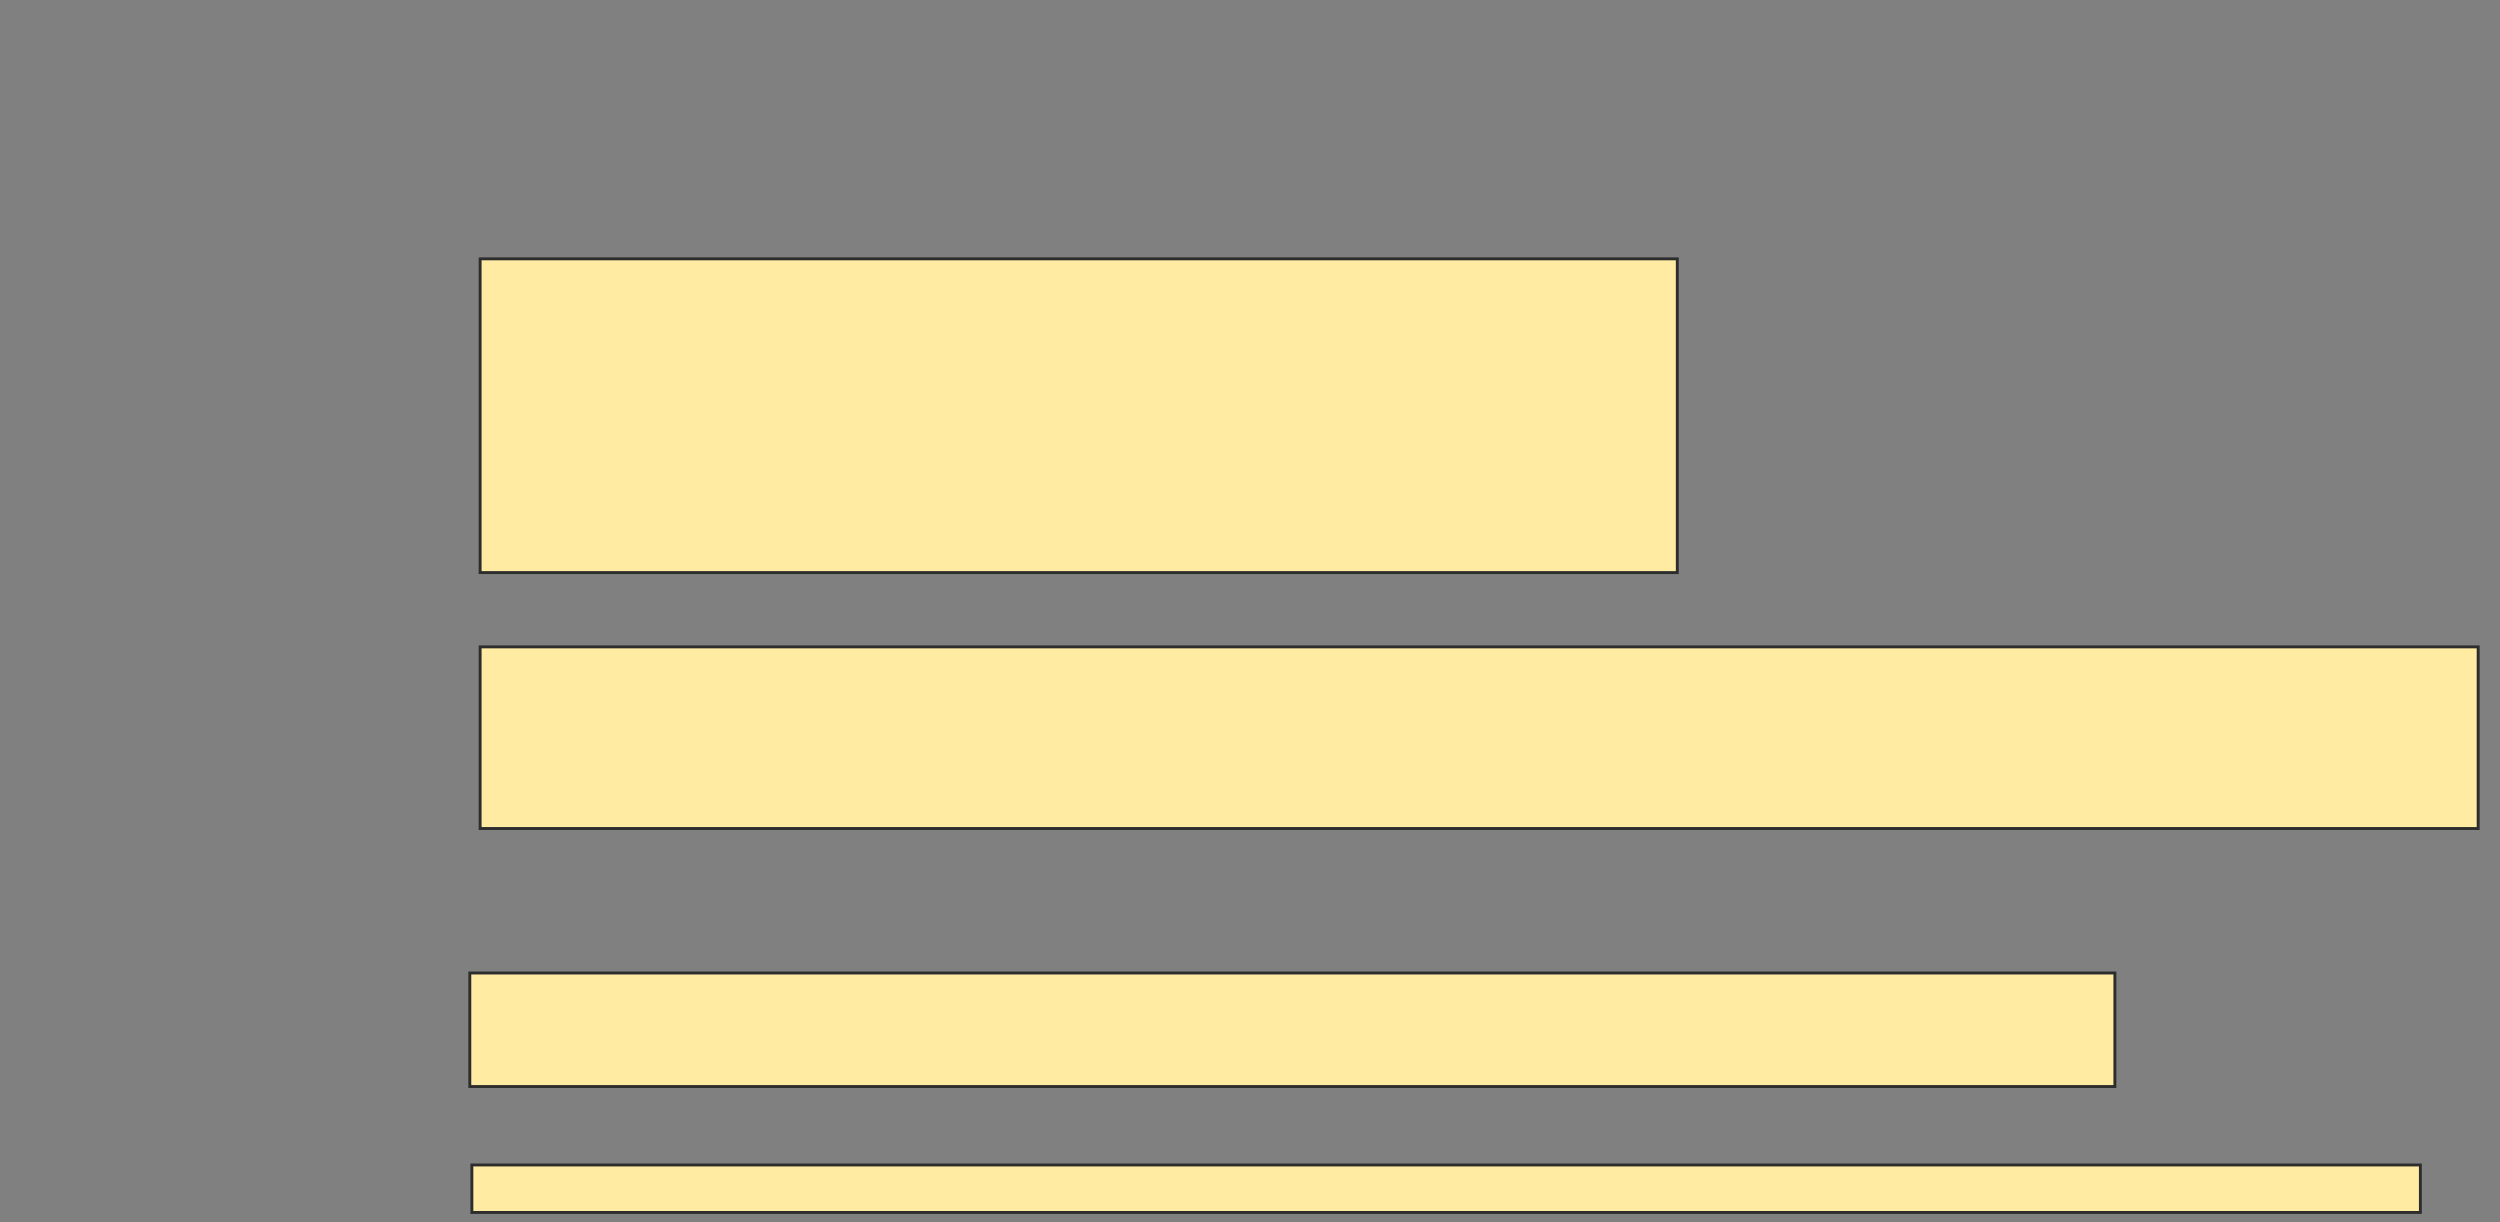 <svg xmlns="http://www.w3.org/2000/svg" width="859" height="420">
 <rect width="100%" height="100%" fill="#808080" stroke="none"/>
 <!-- Created with Image Occlusion Enhanced -->
 <g>
  <title>Labels</title>
 </g>
 <g>
  <title>Masks</title>
  <rect id="e85a3b90a7b84a759f4545d877e802d3-ao-1" height="107.801" width="411.348" y="88.936" x="164.972" stroke="#2D2D2D" fill="#FFEBA2"/>
  <rect id="e85a3b90a7b84a759f4545d877e802d3-ao-2" height="62.411" width="686.525" y="222.269" x="164.972" stroke="#2D2D2D" fill="#FFEBA2"/>
  <rect id="e85a3b90a7b84a759f4545d877e802d3-ao-3" height="39.007" width="565.248" y="334.326" x="161.426" stroke="#2D2D2D" fill="#FFEBA2"/>
  <rect id="e85a3b90a7b84a759f4545d877e802d3-ao-4" height="16.312" width="669.504" y="400.284" x="162.135" stroke="#2D2D2D" fill="#FFEBA2"/>
 </g>
</svg>